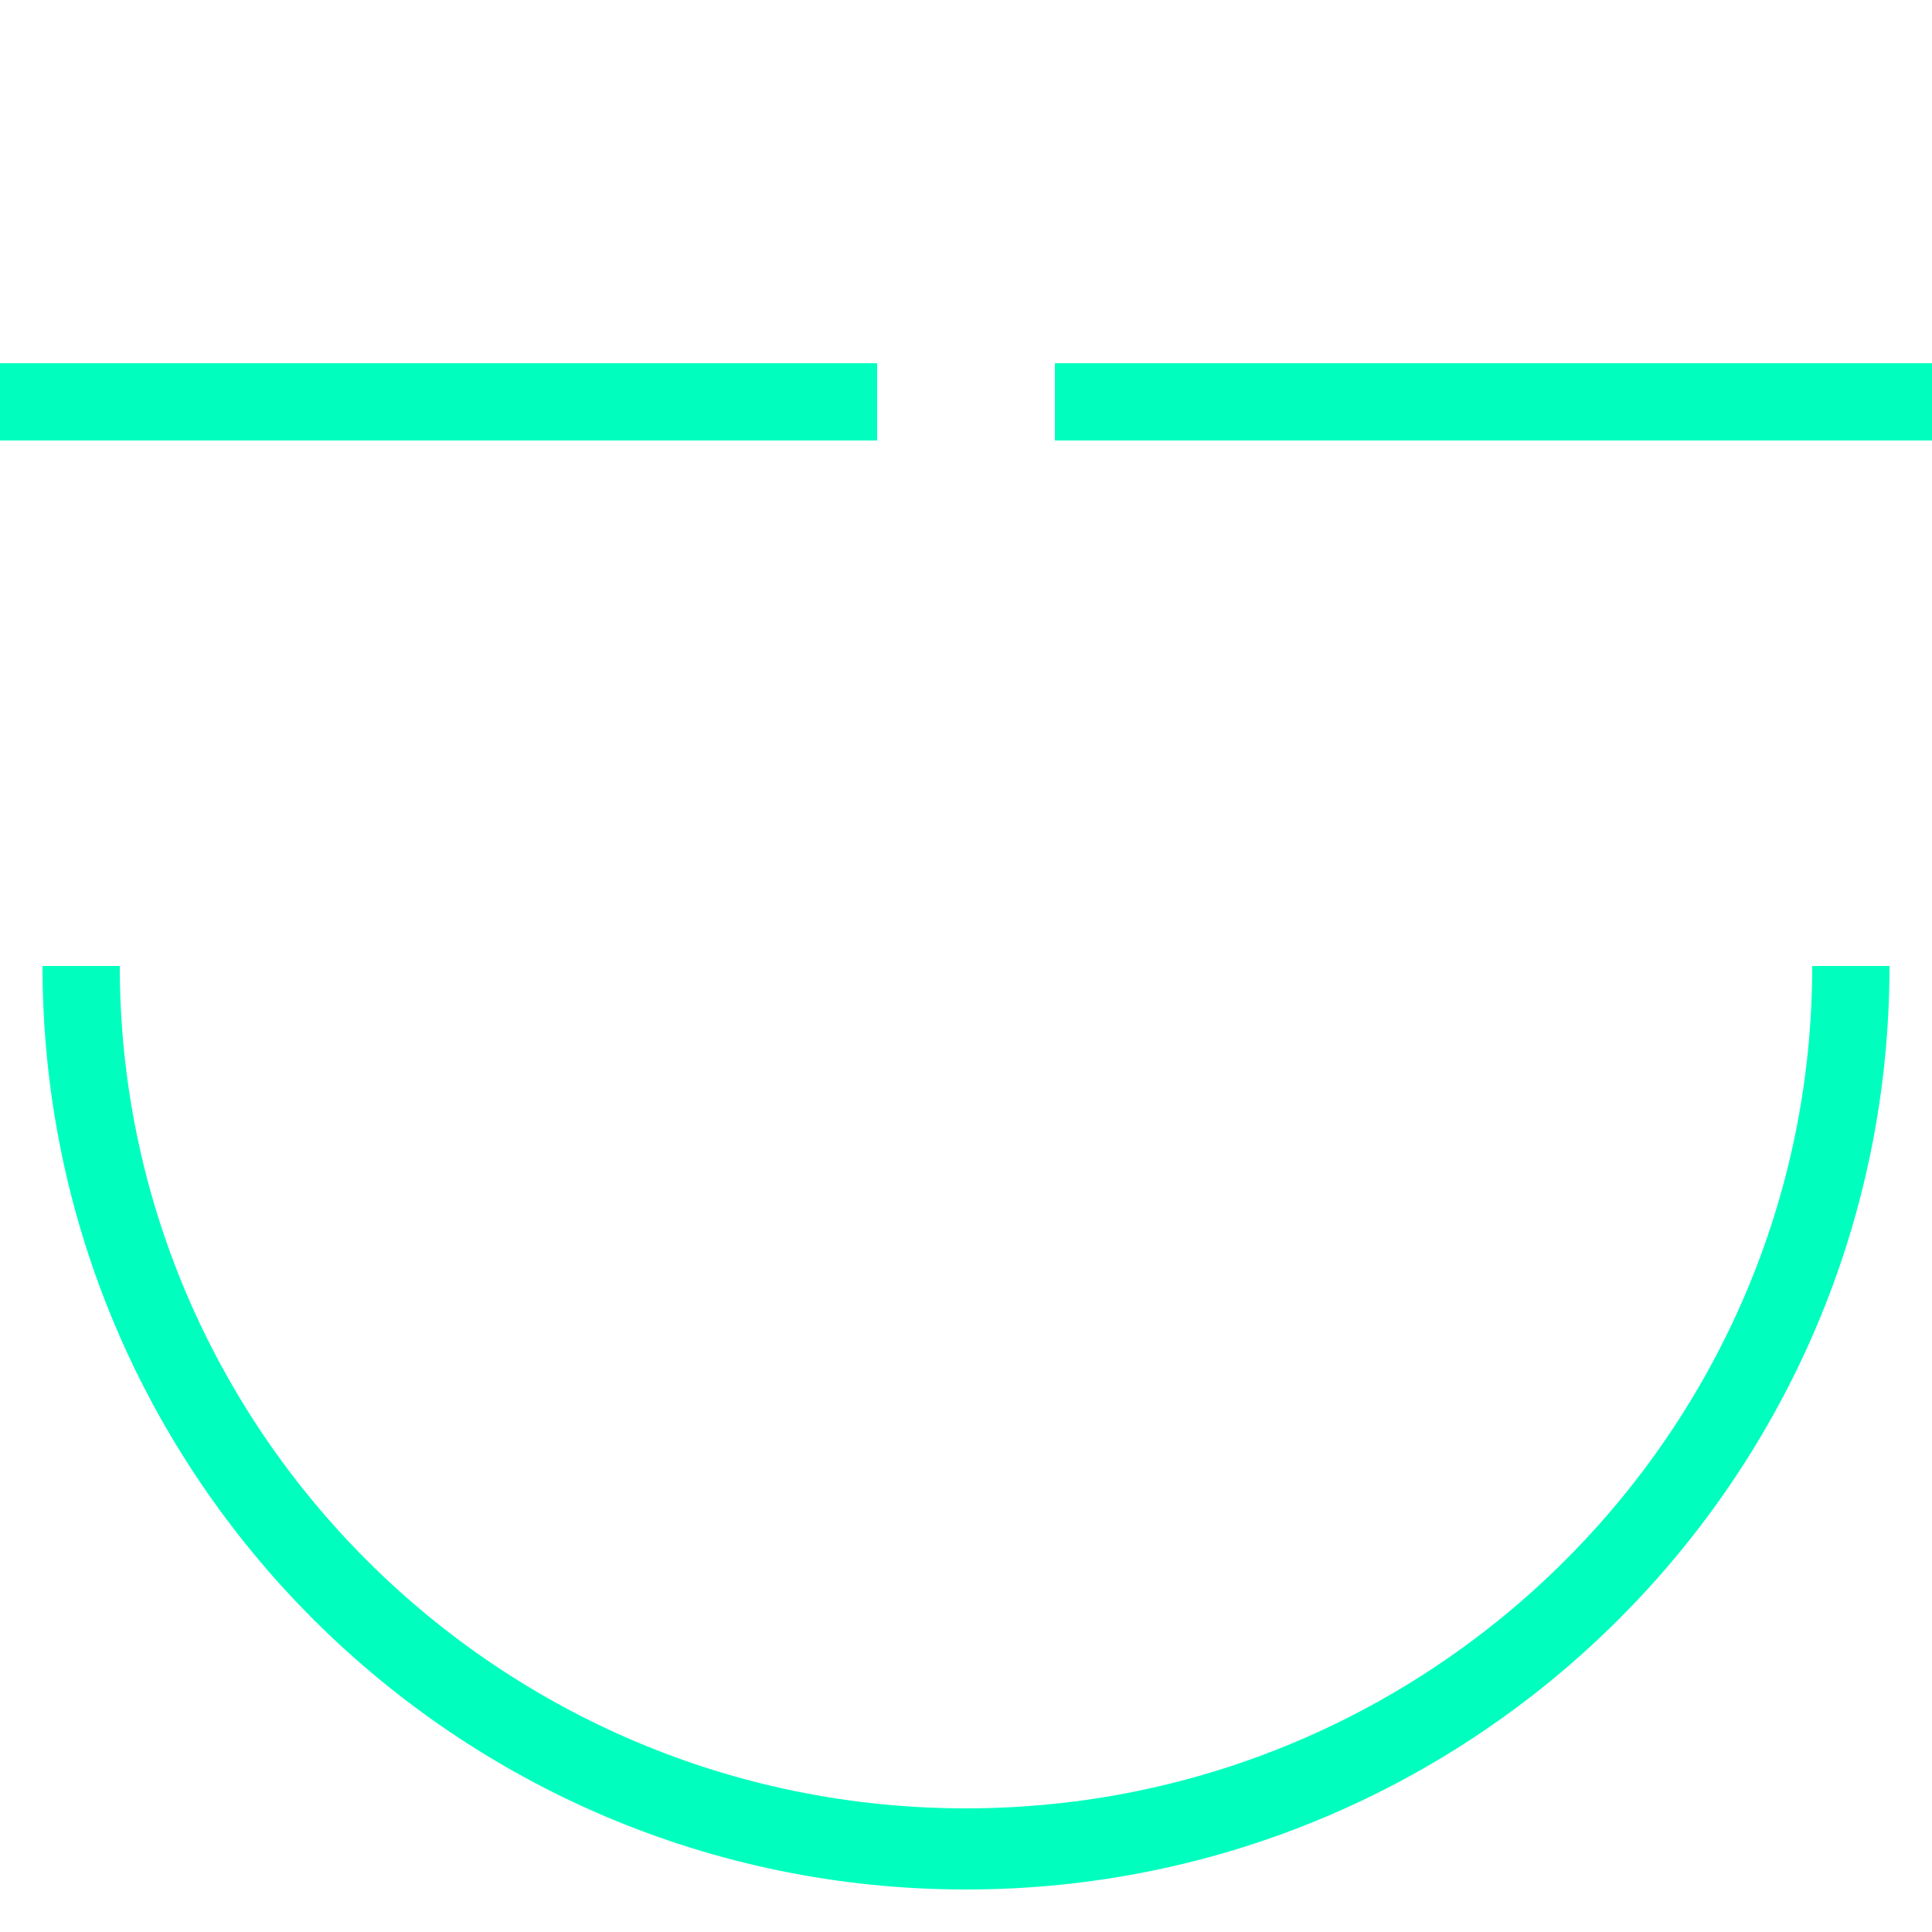 <?xml version="1.0" encoding="utf-8"?>
<!-- Generator: Adobe Illustrator 26.0.1, SVG Export Plug-In . SVG Version: 6.00 Build 0)  -->
<svg version="1.1" id="Ebene_1" xmlns="http://www.w3.org/2000/svg" xmlns:xlink="http://www.w3.org/1999/xlink" x="0px" y="0px"
	 viewBox="0 0 50 50" style="enable-background:new 0 0 50 50;" xml:space="preserve">
<style type="text/css">
	.st0{fill:#00FFBE;}
</style>
<g>
	<path class="st0" d="M25,46.8C12.9,46.8,3.1,37,3.1,25h-2c0,13.2,10.7,23.9,23.9,23.9c13.2,0,23.9-10.7,23.9-23.9h-2
		C46.9,37,37.1,46.8,25,46.8z"/>
	<rect y="9.4" class="st0" width="22.7" height="2"/>
	<rect x="27.3" y="9.4" class="st0" width="22.7" height="2"/>
</g>
</svg>
